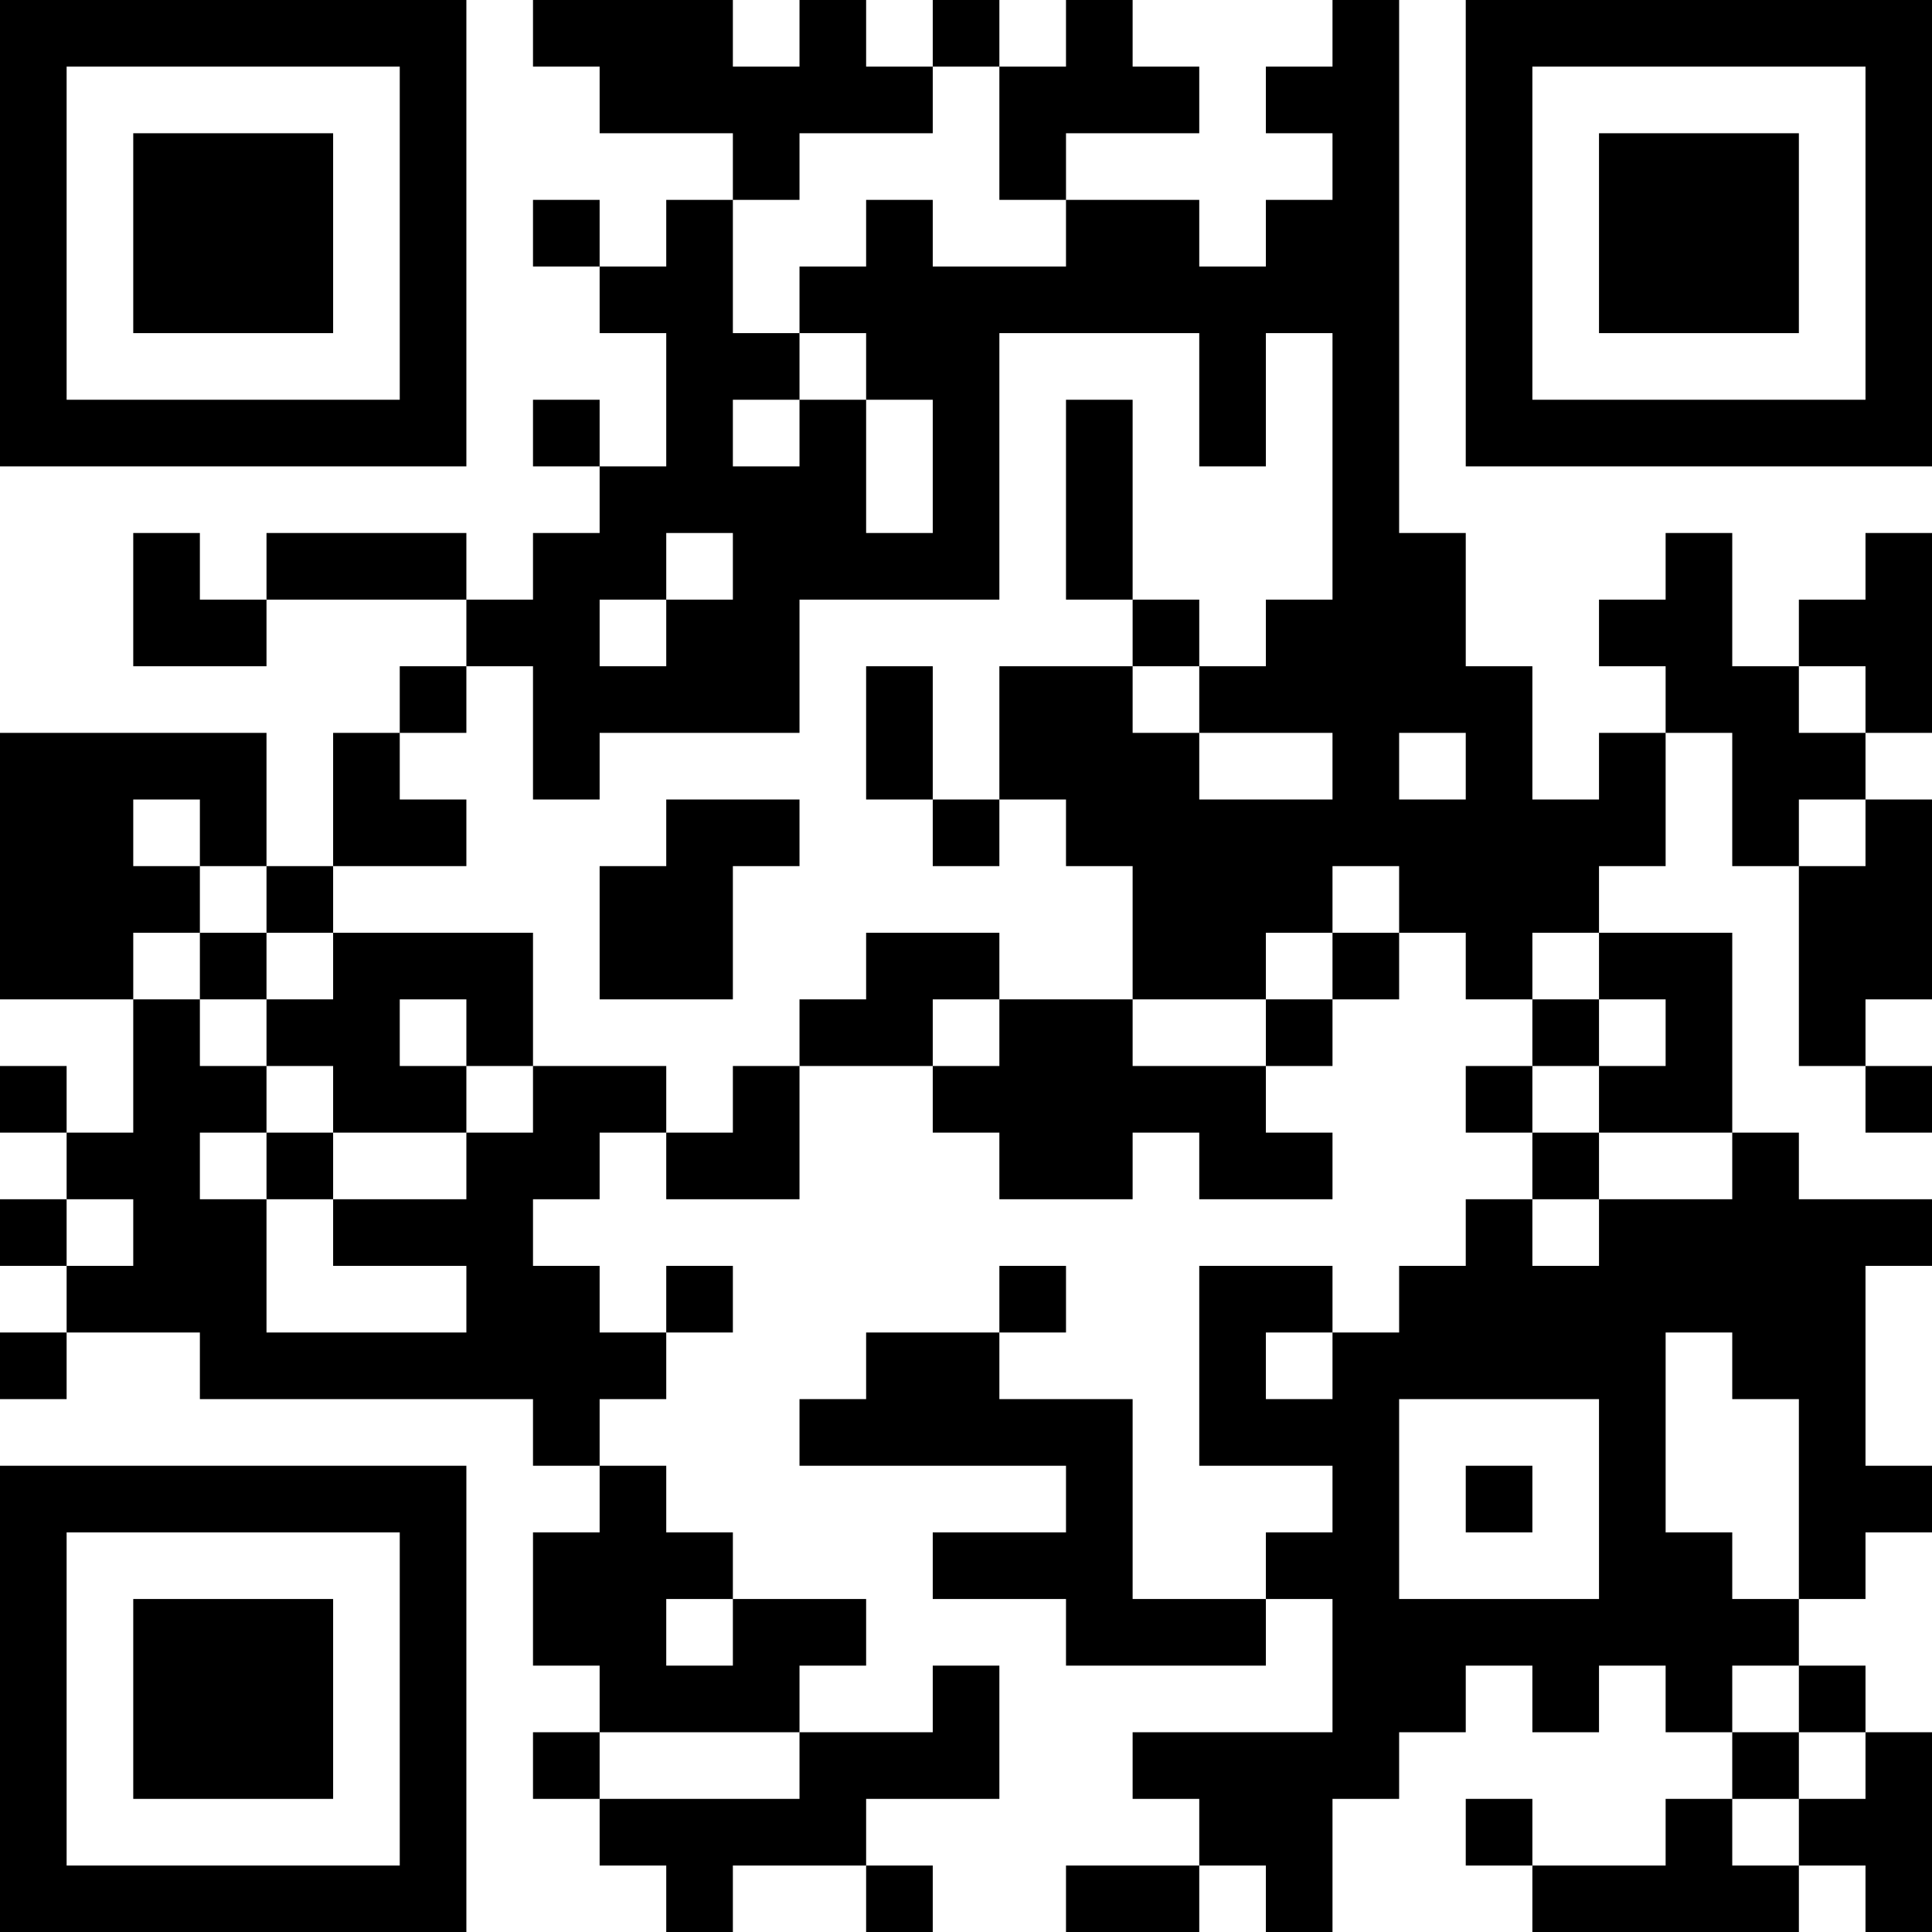 <?xml version="1.0" encoding="UTF-8"?>
<svg xmlns="http://www.w3.org/2000/svg" version="1.1" width="200" height="200" viewBox="0 0 200 200"><rect x="0" y="0" width="200" height="200" fill="#ffffff"/><g transform="scale(6.897)"><g transform="translate(0,0)"><path fill-rule="evenodd" d="M8 0L8 1L9 1L9 2L11 2L11 3L10 3L10 4L9 4L9 3L8 3L8 4L9 4L9 5L10 5L10 7L9 7L9 6L8 6L8 7L9 7L9 8L8 8L8 9L7 9L7 8L4 8L4 9L3 9L3 8L2 8L2 10L4 10L4 9L7 9L7 10L6 10L6 11L5 11L5 13L4 13L4 11L0 11L0 15L2 15L2 17L1 17L1 16L0 16L0 17L1 17L1 18L0 18L0 19L1 19L1 20L0 20L0 21L1 21L1 20L3 20L3 21L8 21L8 22L9 22L9 23L8 23L8 25L9 25L9 26L8 26L8 27L9 27L9 28L10 28L10 29L11 29L11 28L13 28L13 29L14 29L14 28L13 28L13 27L15 27L15 25L14 25L14 26L12 26L12 25L13 25L13 24L11 24L11 23L10 23L10 22L9 22L9 21L10 21L10 20L11 20L11 19L10 19L10 20L9 20L9 19L8 19L8 18L9 18L9 17L10 17L10 18L12 18L12 16L14 16L14 17L15 17L15 18L17 18L17 17L18 17L18 18L20 18L20 17L19 17L19 16L20 16L20 15L21 15L21 14L22 14L22 15L23 15L23 16L22 16L22 17L23 17L23 18L22 18L22 19L21 19L21 20L20 20L20 19L18 19L18 22L20 22L20 23L19 23L19 24L17 24L17 21L15 21L15 20L16 20L16 19L15 19L15 20L13 20L13 21L12 21L12 22L16 22L16 23L14 23L14 24L16 24L16 25L19 25L19 24L20 24L20 26L17 26L17 27L18 27L18 28L16 28L16 29L18 29L18 28L19 28L19 29L20 29L20 27L21 27L21 26L22 26L22 25L23 25L23 26L24 26L24 25L25 25L25 26L26 26L26 27L25 27L25 28L23 28L23 27L22 27L22 28L23 28L23 29L27 29L27 28L28 28L28 29L29 29L29 26L28 26L28 25L27 25L27 24L28 24L28 23L29 23L29 22L28 22L28 19L29 19L29 18L27 18L27 17L26 17L26 14L24 14L24 13L25 13L25 11L26 11L26 13L27 13L27 16L28 16L28 17L29 17L29 16L28 16L28 15L29 15L29 12L28 12L28 11L29 11L29 8L28 8L28 9L27 9L27 10L26 10L26 8L25 8L25 9L24 9L24 10L25 10L25 11L24 11L24 12L23 12L23 10L22 10L22 8L21 8L21 0L20 0L20 1L19 1L19 2L20 2L20 3L19 3L19 4L18 4L18 3L16 3L16 2L18 2L18 1L17 1L17 0L16 0L16 1L15 1L15 0L14 0L14 1L13 1L13 0L12 0L12 1L11 1L11 0ZM14 1L14 2L12 2L12 3L11 3L11 5L12 5L12 6L11 6L11 7L12 7L12 6L13 6L13 8L14 8L14 6L13 6L13 5L12 5L12 4L13 4L13 3L14 3L14 4L16 4L16 3L15 3L15 1ZM15 5L15 9L12 9L12 11L9 11L9 12L8 12L8 10L7 10L7 11L6 11L6 12L7 12L7 13L5 13L5 14L4 14L4 13L3 13L3 12L2 12L2 13L3 13L3 14L2 14L2 15L3 15L3 16L4 16L4 17L3 17L3 18L4 18L4 20L7 20L7 19L5 19L5 18L7 18L7 17L8 17L8 16L10 16L10 17L11 17L11 16L12 16L12 15L13 15L13 14L15 14L15 15L14 15L14 16L15 16L15 15L17 15L17 16L19 16L19 15L20 15L20 14L21 14L21 13L20 13L20 14L19 14L19 15L17 15L17 13L16 13L16 12L15 12L15 10L17 10L17 11L18 11L18 12L20 12L20 11L18 11L18 10L19 10L19 9L20 9L20 5L19 5L19 7L18 7L18 5ZM16 6L16 9L17 9L17 10L18 10L18 9L17 9L17 6ZM10 8L10 9L9 9L9 10L10 10L10 9L11 9L11 8ZM13 10L13 12L14 12L14 13L15 13L15 12L14 12L14 10ZM27 10L27 11L28 11L28 10ZM21 11L21 12L22 12L22 11ZM10 12L10 13L9 13L9 15L11 15L11 13L12 13L12 12ZM27 12L27 13L28 13L28 12ZM3 14L3 15L4 15L4 16L5 16L5 17L4 17L4 18L5 18L5 17L7 17L7 16L8 16L8 14L5 14L5 15L4 15L4 14ZM23 14L23 15L24 15L24 16L23 16L23 17L24 17L24 18L23 18L23 19L24 19L24 18L26 18L26 17L24 17L24 16L25 16L25 15L24 15L24 14ZM6 15L6 16L7 16L7 15ZM1 18L1 19L2 19L2 18ZM19 20L19 21L20 21L20 20ZM25 20L25 23L26 23L26 24L27 24L27 21L26 21L26 20ZM21 21L21 24L24 24L24 21ZM22 22L22 23L23 23L23 22ZM10 24L10 25L11 25L11 24ZM26 25L26 26L27 26L27 27L26 27L26 28L27 28L27 27L28 27L28 26L27 26L27 25ZM9 26L9 27L12 27L12 26ZM0 0L0 7L7 7L7 0ZM1 1L1 6L6 6L6 1ZM2 2L2 5L5 5L5 2ZM22 0L22 7L29 7L29 0ZM23 1L23 6L28 6L28 1ZM24 2L24 5L27 5L27 2ZM0 22L0 29L7 29L7 22ZM1 23L1 28L6 28L6 23ZM2 24L2 27L5 27L5 24Z" fill="#000000"/></g></g></svg>
